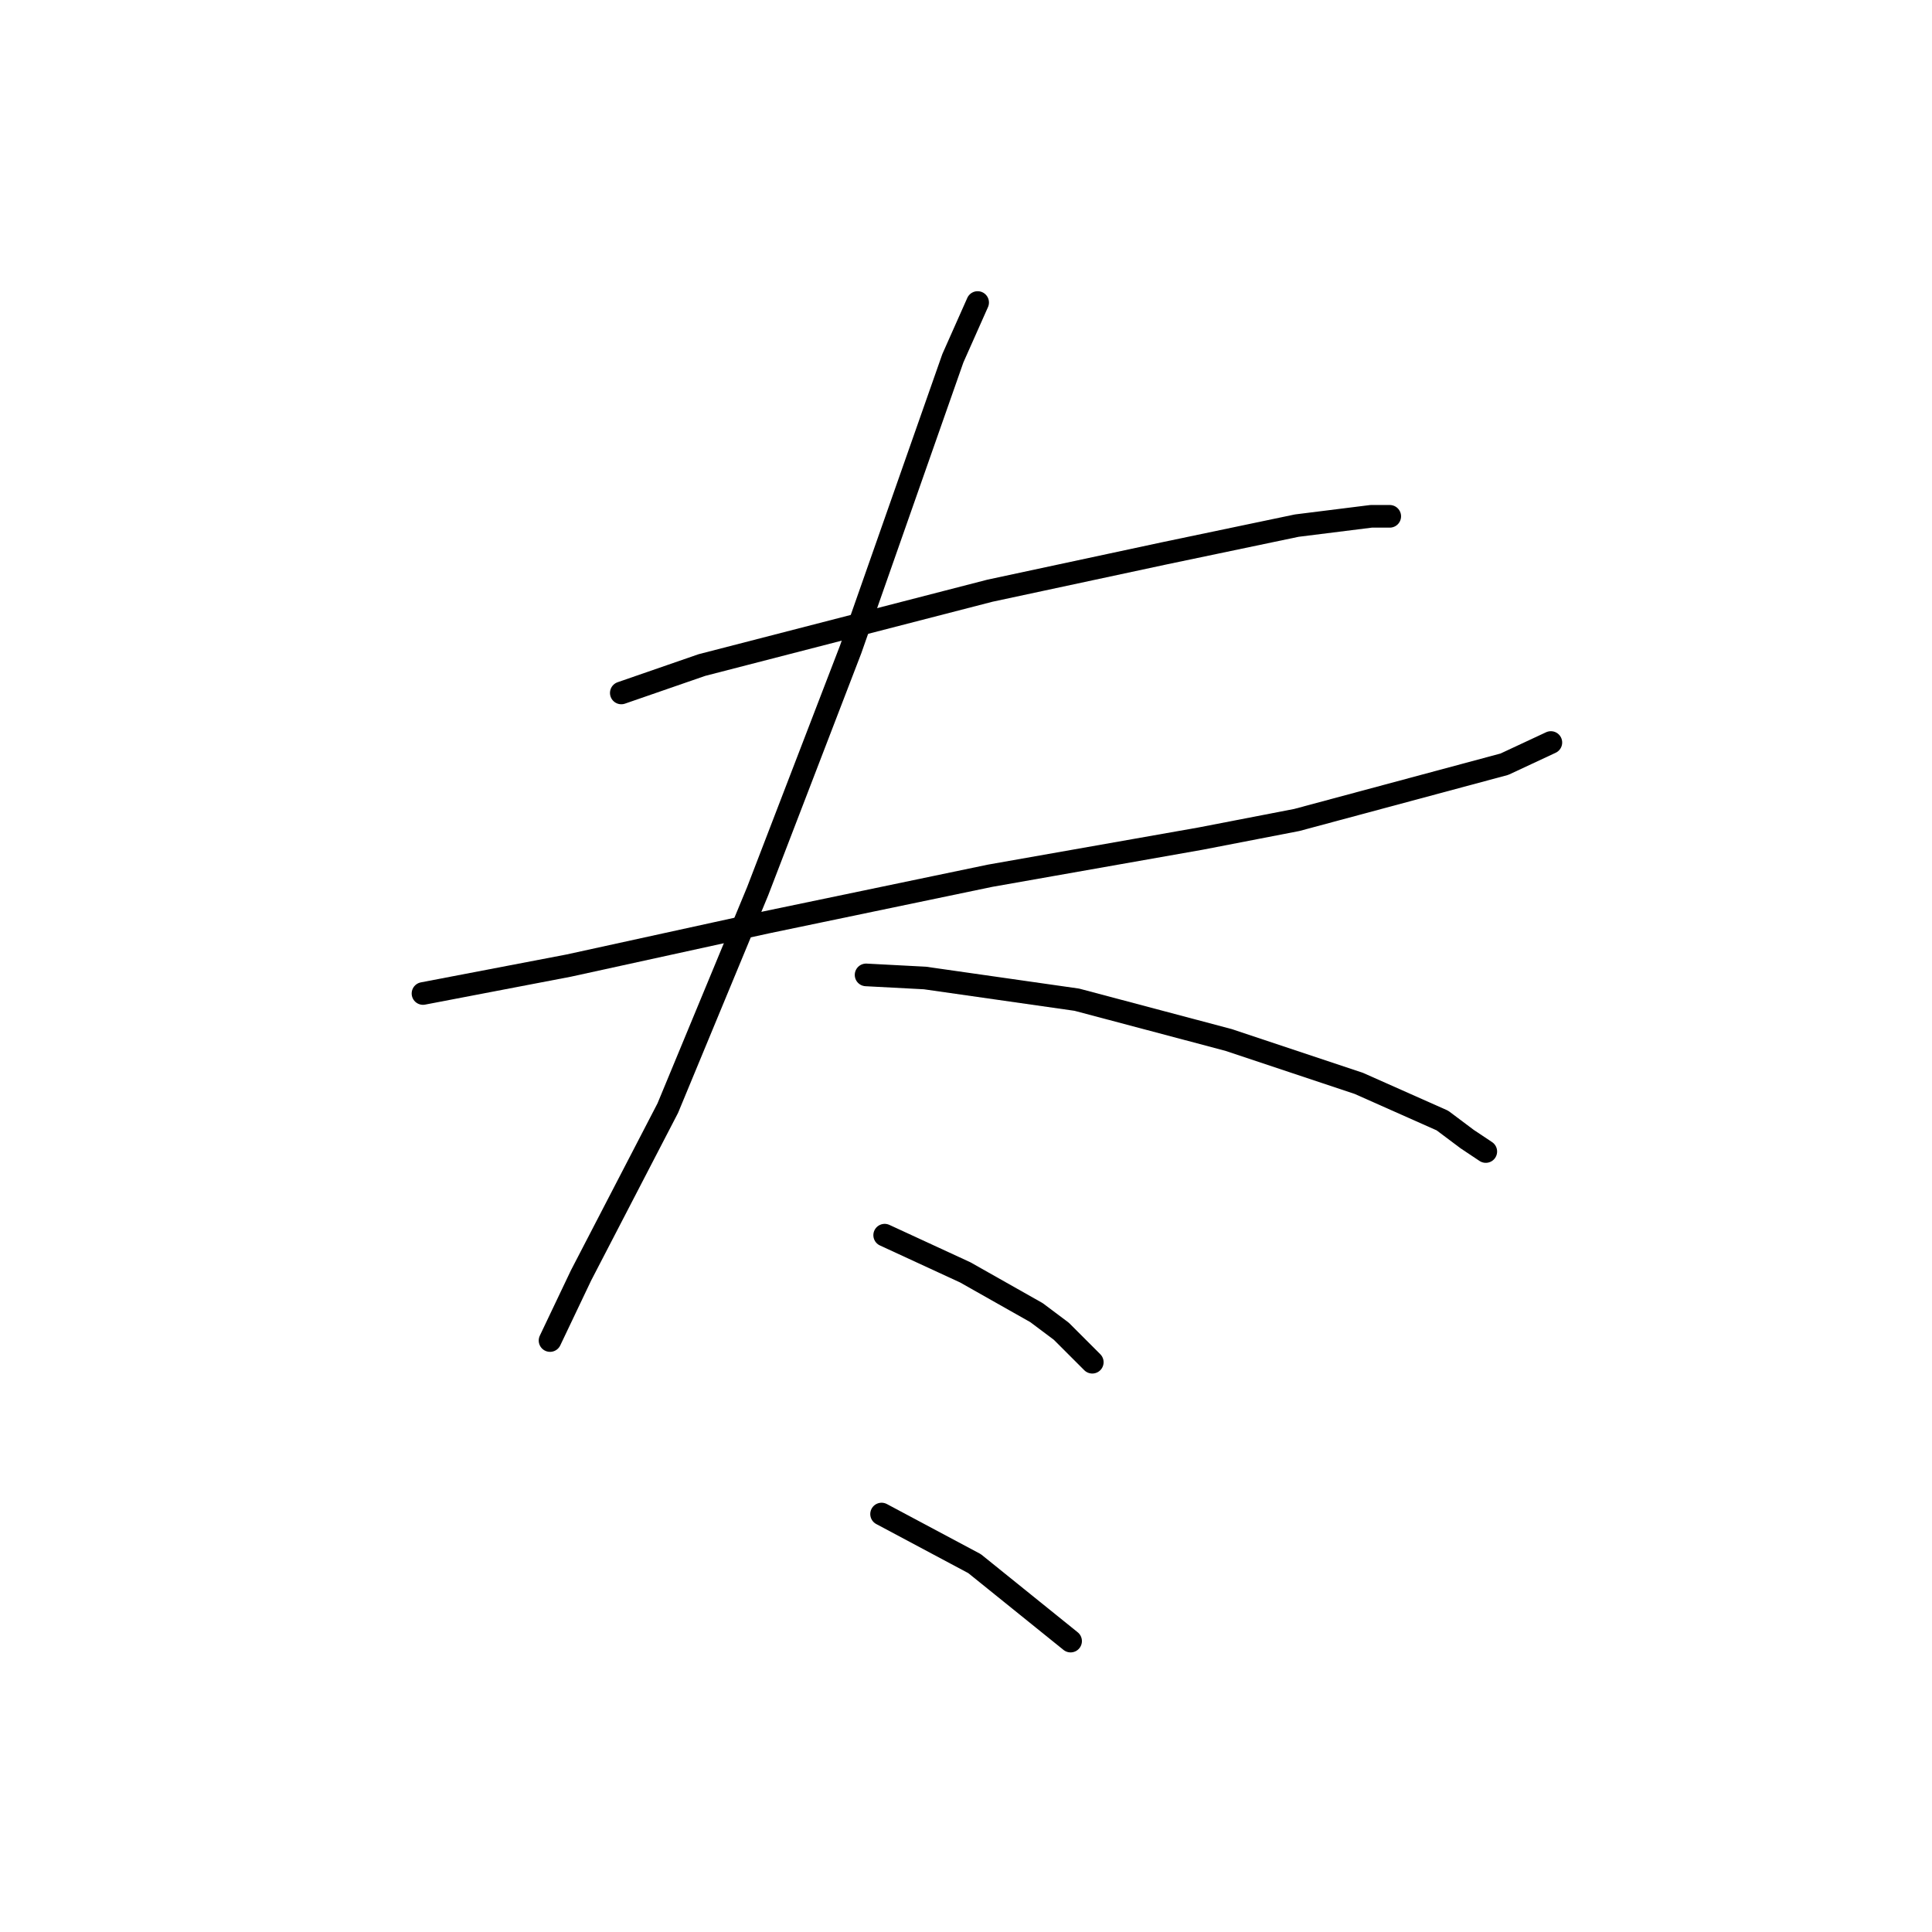 <?xml version="1.0" standalone="no"?>
    <svg width="256" height="256" xmlns="http://www.w3.org/2000/svg" version="1.1">
    <polyline stroke="black" stroke-width="3" stroke-linecap="round" fill="transparent" stroke-linejoin="round" points="82.326 91.818 93.001 88.123 131.184 78.269 154.176 73.342 171.83 69.647 181.684 68.415 184.148 68.415 184.148 68.415 " />
        <polyline stroke="black" stroke-width="3" stroke-linecap="round" fill="transparent" stroke-linejoin="round" points="56.049 131.643 75.346 127.948 101.623 122.2 131.184 116.042 159.103 111.115 171.83 108.651 199.339 101.261 205.497 98.387 205.497 98.387 " />
        <polyline stroke="black" stroke-width="3" stroke-linecap="round" fill="transparent" stroke-linejoin="round" points="129.542 40.086 126.257 47.476 112.708 86.07 100.391 118.094 88.484 146.834 76.988 169.005 72.883 177.627 72.883 177.627 " />
        <polyline stroke="black" stroke-width="3" stroke-linecap="round" fill="transparent" stroke-linejoin="round" points="114.761 129.18 122.562 129.59 142.68 132.464 162.798 137.802 180.042 143.55 191.127 148.477 194.412 150.94 196.875 152.582 196.875 152.582 " />
        <polyline stroke="black" stroke-width="3" stroke-linecap="round" fill="transparent" stroke-linejoin="round" points="117.224 163.668 127.899 168.595 137.342 173.932 140.627 176.395 144.733 180.501 144.733 180.501 " />
        <polyline stroke="black" stroke-width="3" stroke-linecap="round" fill="transparent" stroke-linejoin="round" points="116.814 200.619 129.131 207.188 141.859 217.453 141.859 217.453 " />
        </svg>